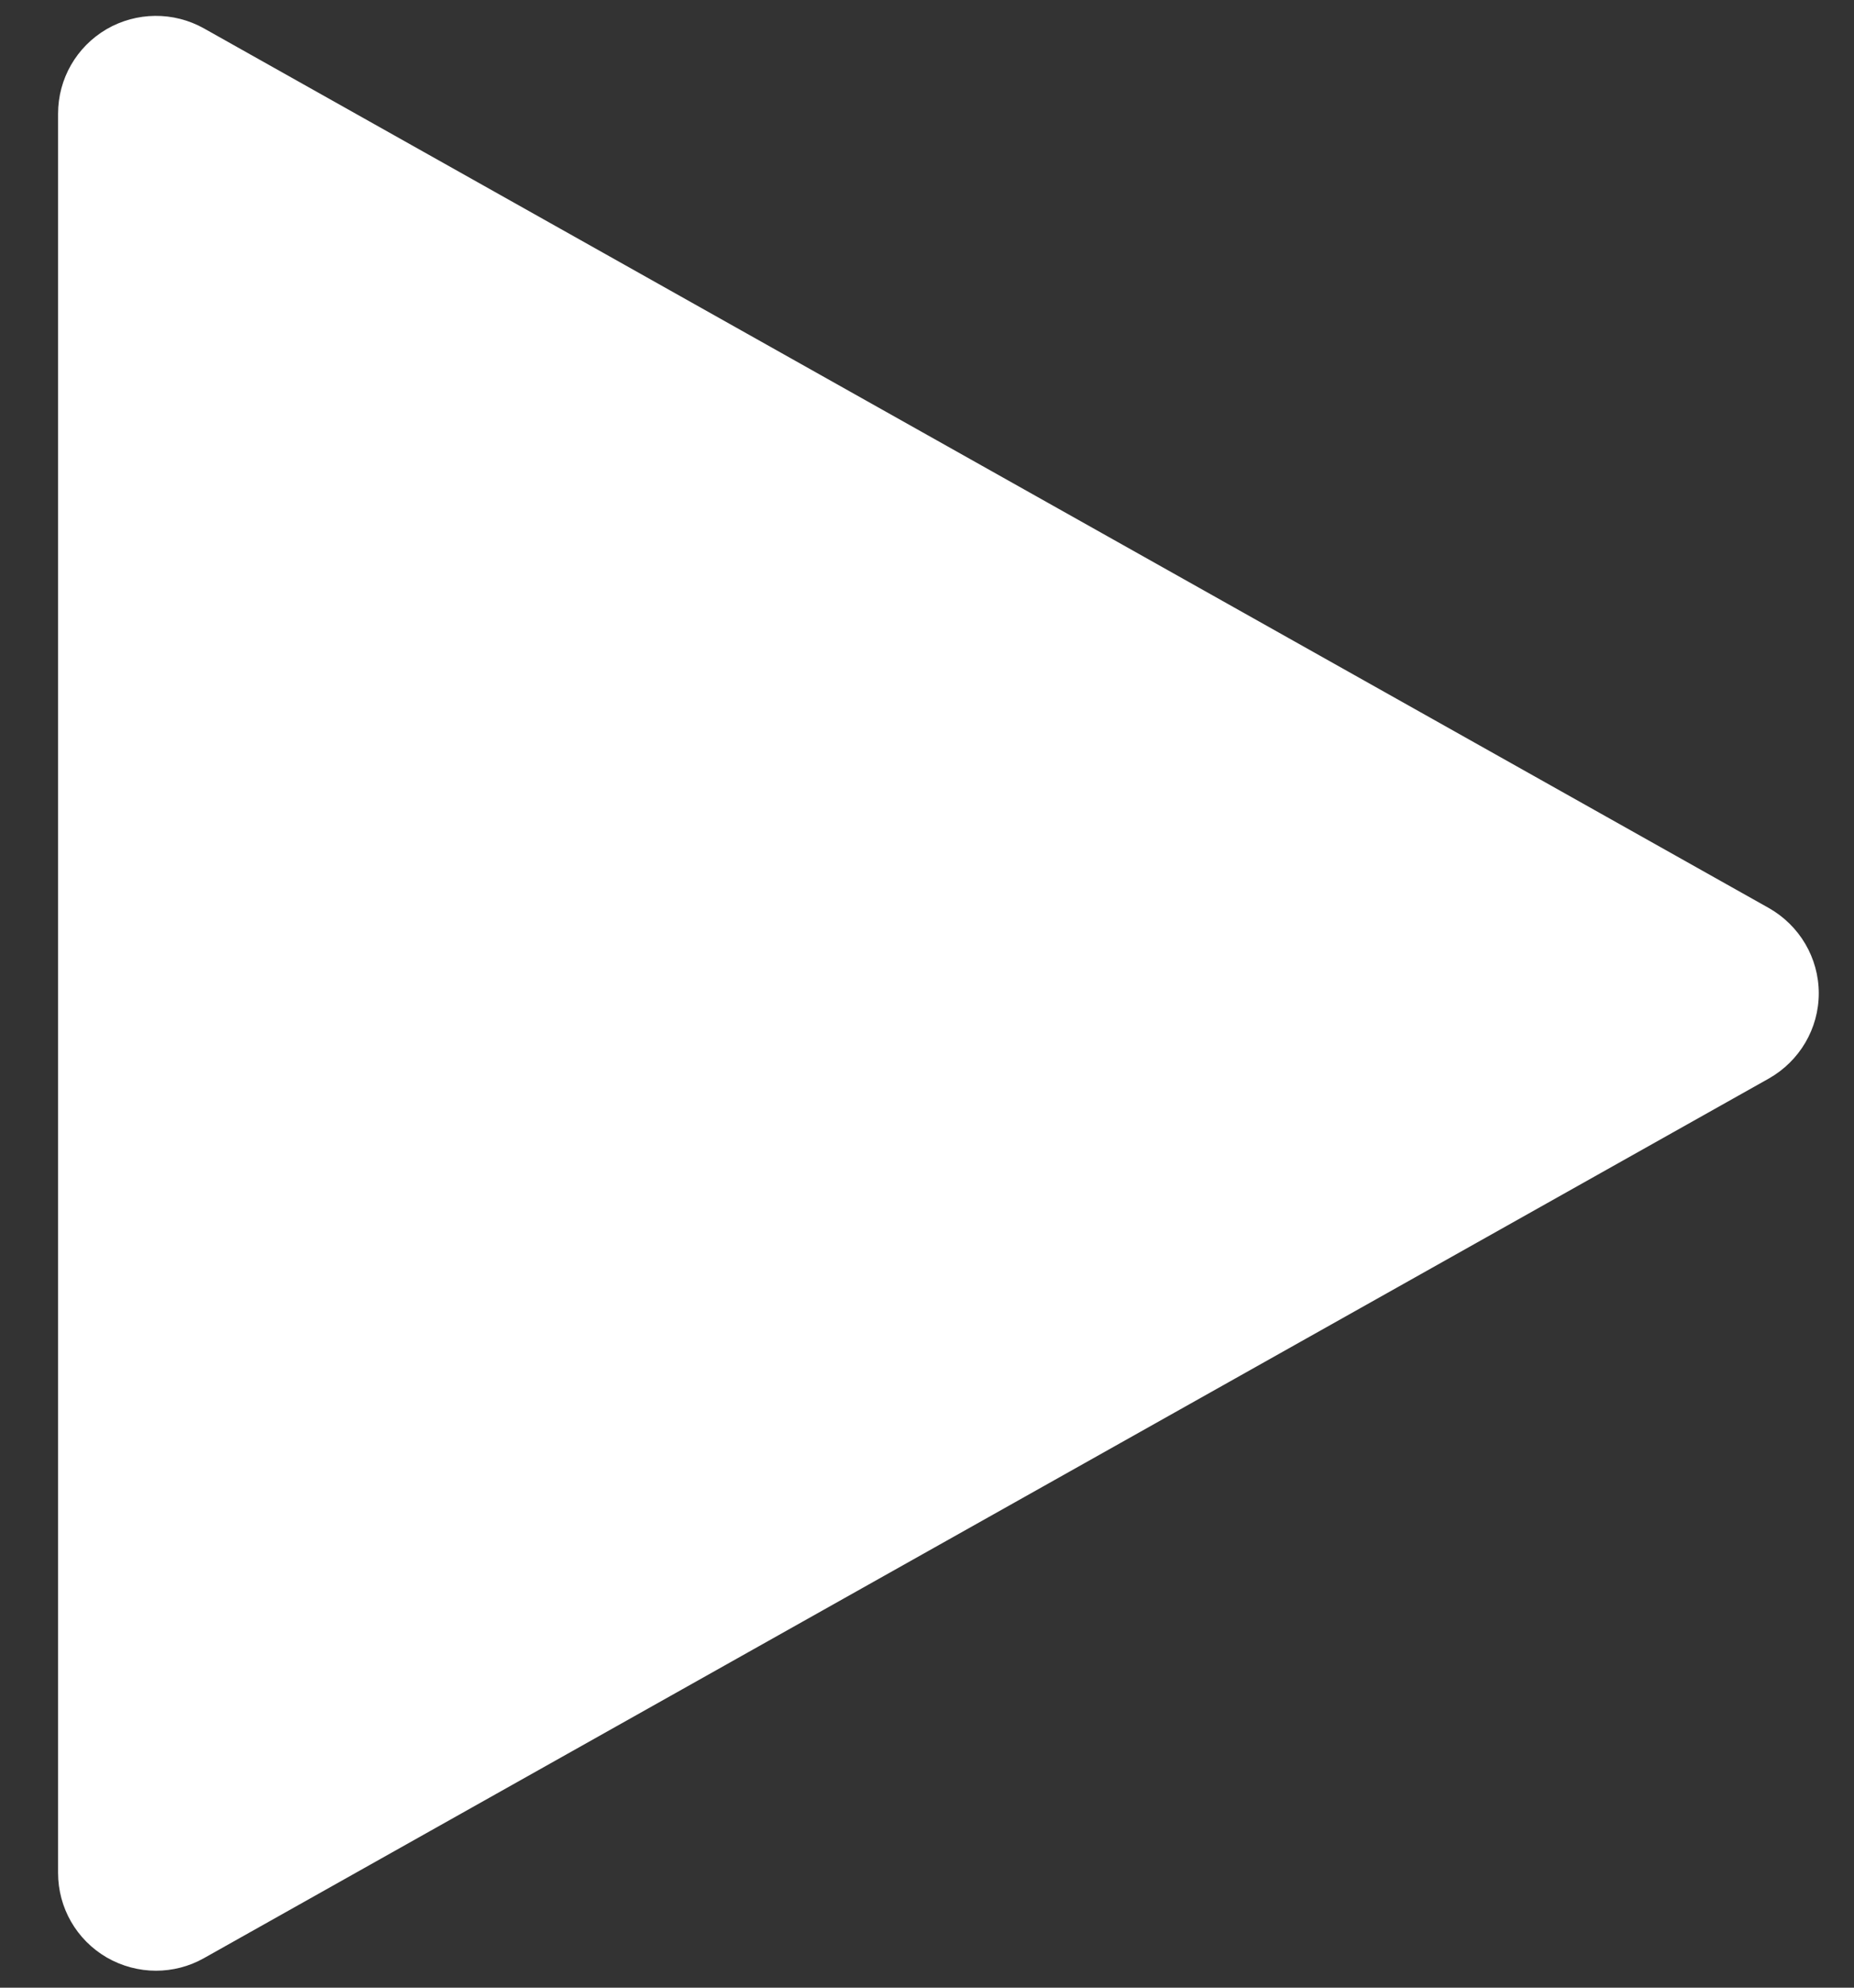 <svg width="28" height="30" viewBox="0 0 28 30" fill="none" xmlns="http://www.w3.org/2000/svg">
<rect x="0" y="0" width="28" height="30" fill="#333333" stroke="none"/>
<path d="M26.714 13.705L3.079 0.428C2.621 0.172 2.062 0.178 1.61 0.44C1.155 0.706 0.877 1.19 0.877 1.715V28.268C0.877 28.794 1.155 29.277 1.61 29.543C1.841 29.676 2.098 29.744 2.355 29.744C2.603 29.744 2.854 29.682 3.079 29.555L26.714 16.278C27.178 16.015 27.468 15.526 27.468 14.992C27.468 14.458 27.178 13.968 26.714 13.705Z" fill="white"/>
</svg>
